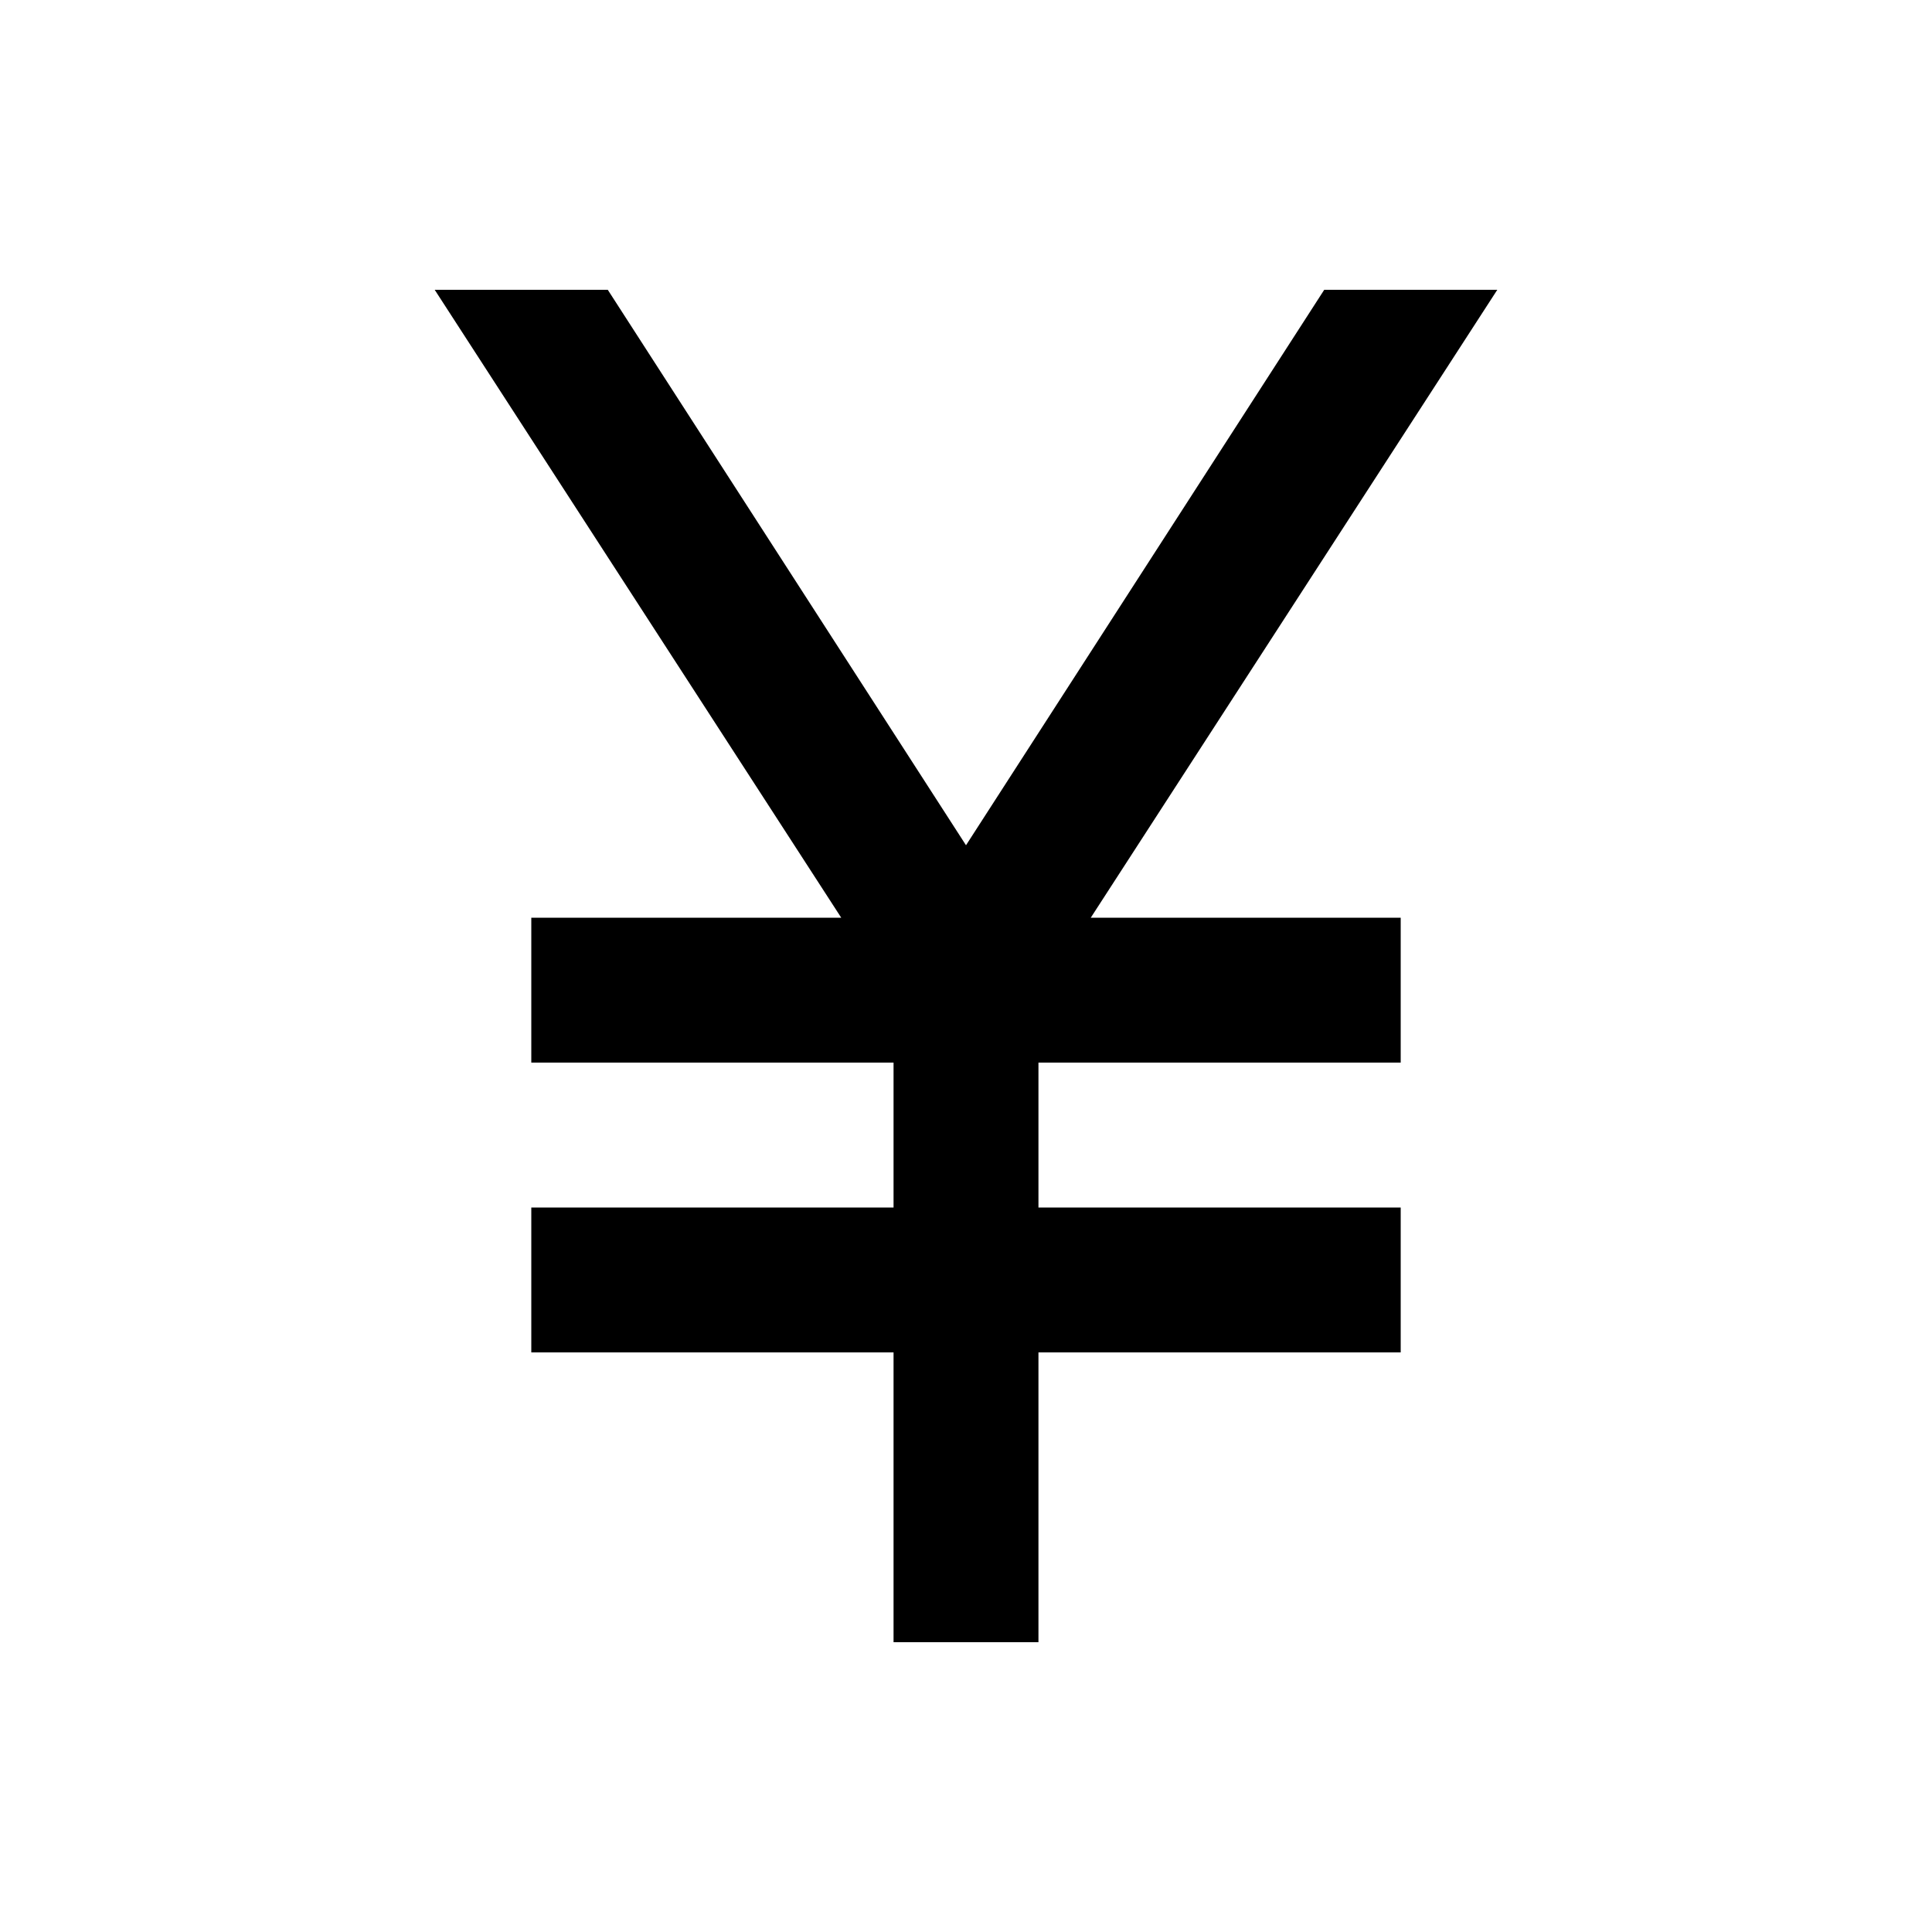 <svg xmlns="http://www.w3.org/2000/svg" height="20" viewBox="0 -960 960 960" width="20"><path d="M444-144v-144H264v-72h180v-72H264v-72h154L216-816h86l178 276 178-276h86L542-504h154v72H516v72h180v72H516v144h-72Z"/></svg>